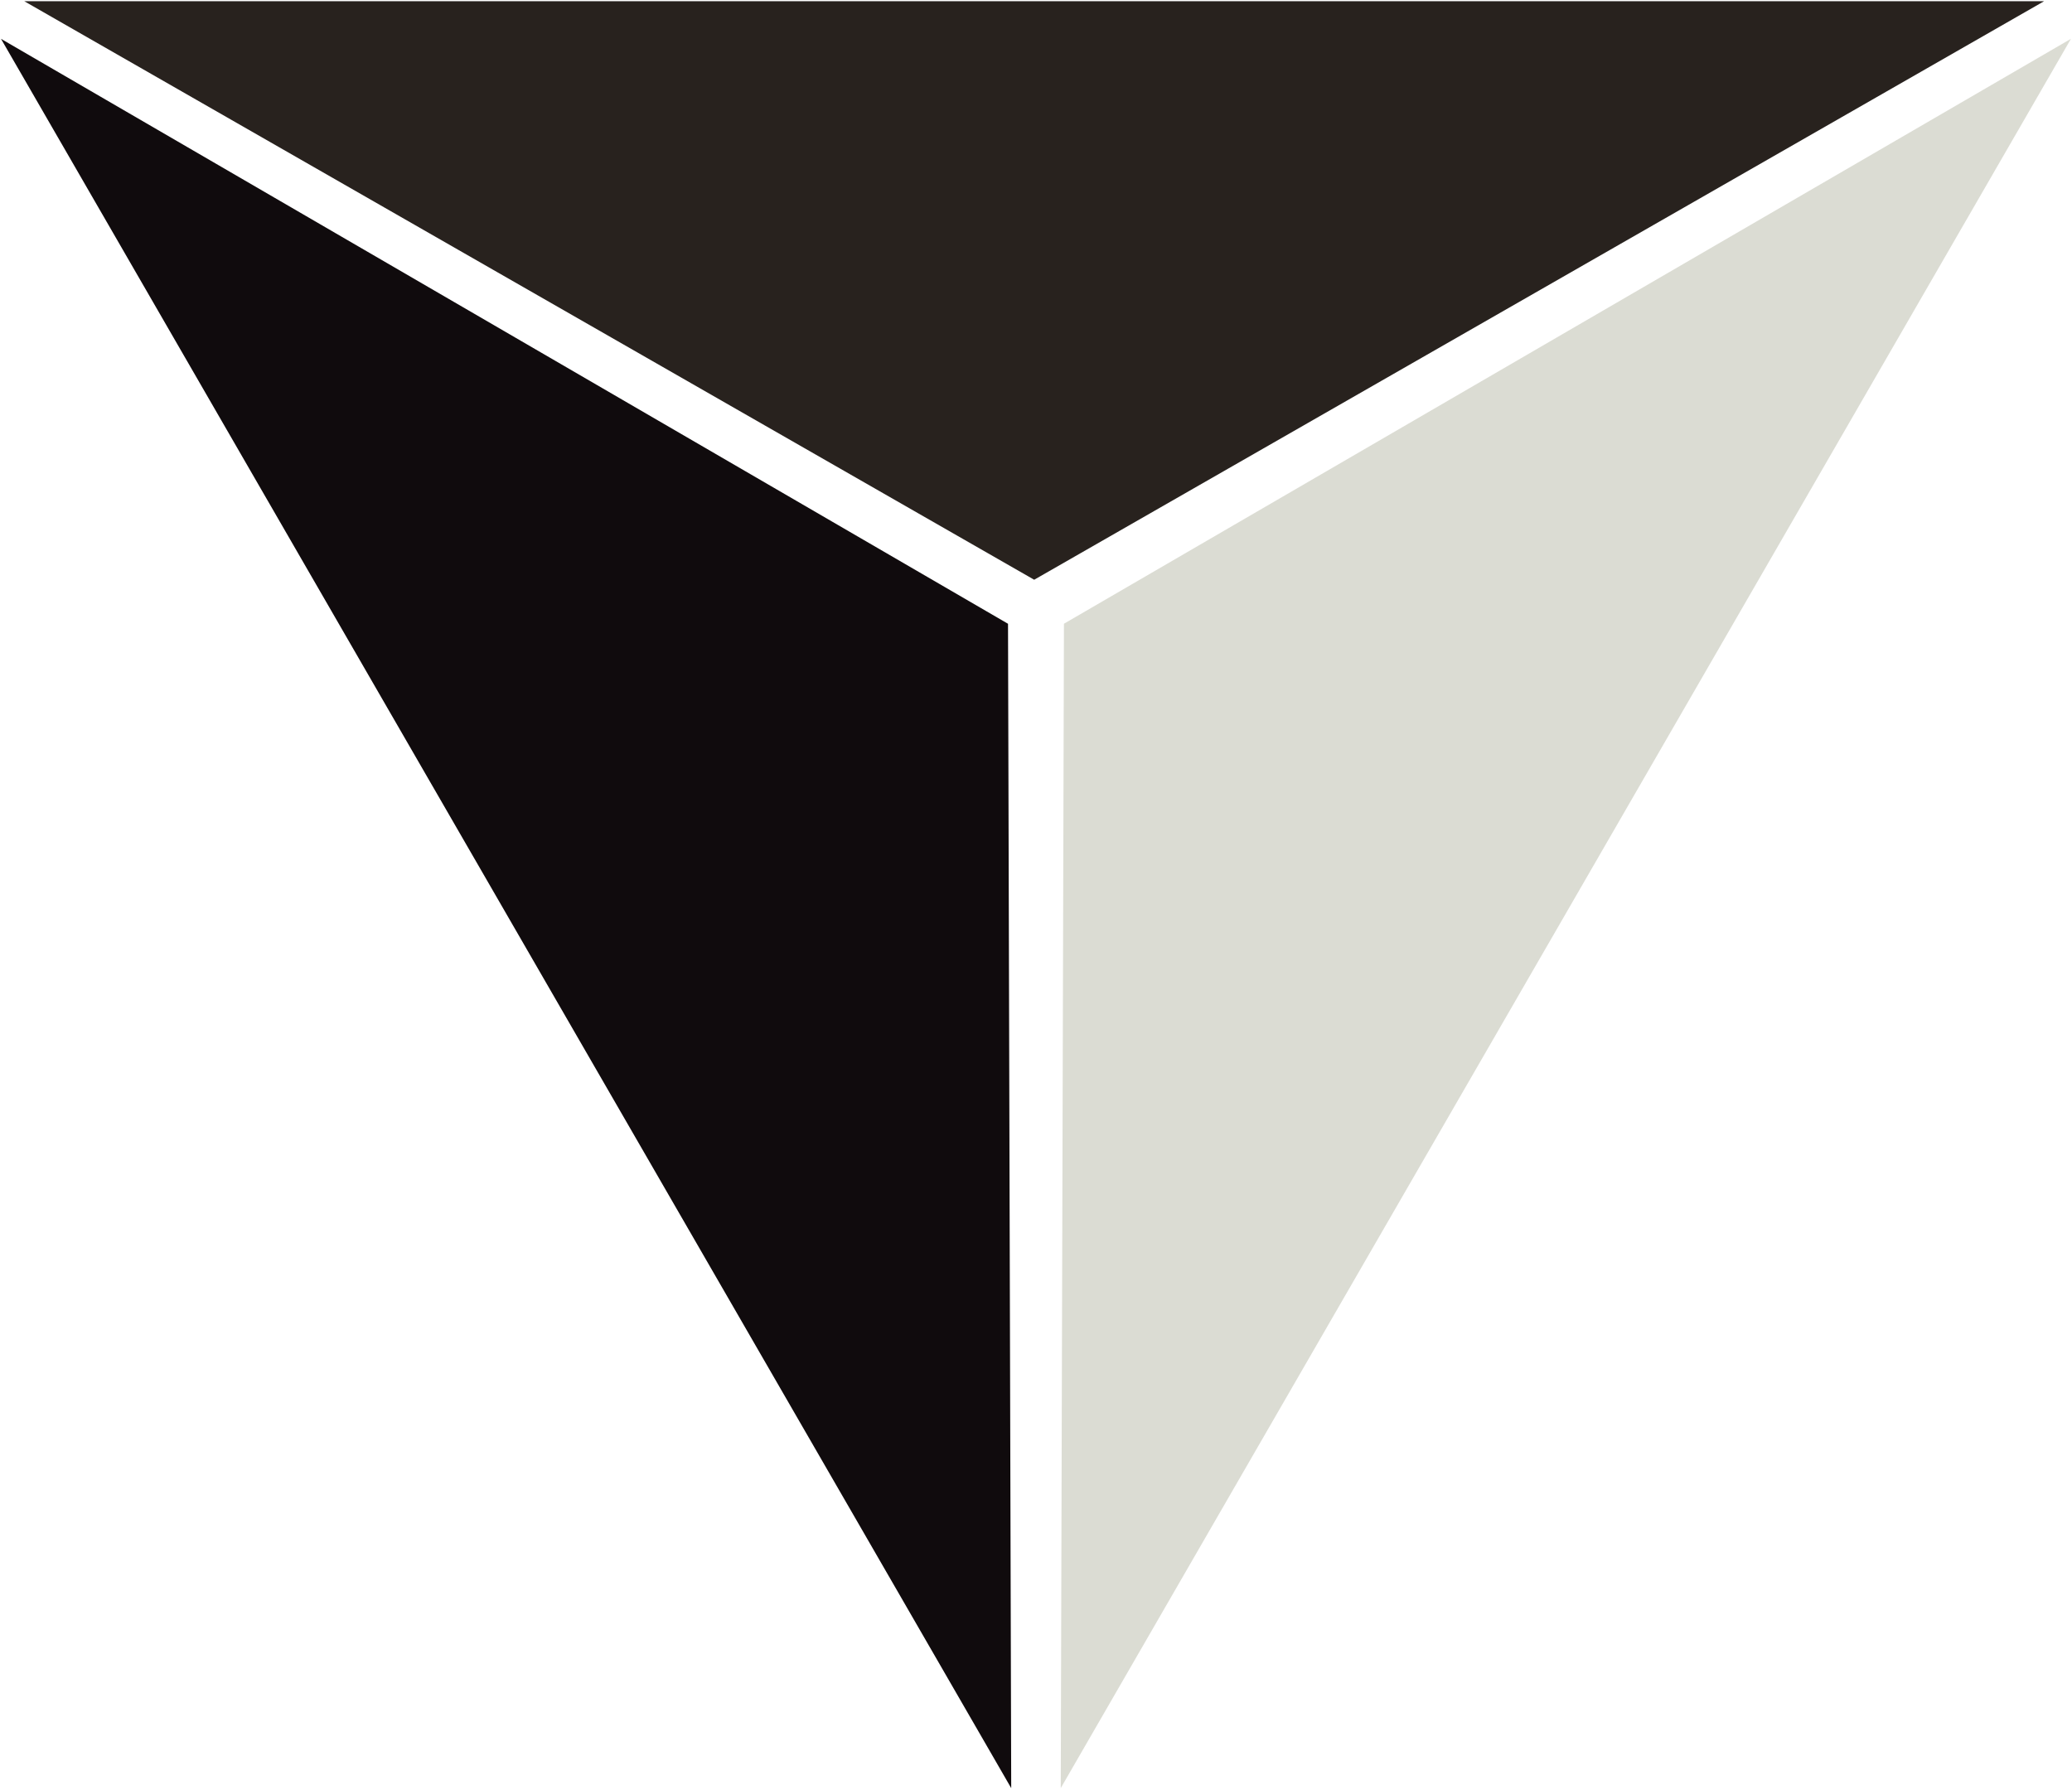 <svg width="1708" height="1475" xmlns="http://www.w3.org/2000/svg" xmlns:xlink="http://www.w3.org/1999/xlink" xml:space="preserve" overflow="hidden"><defs><clipPath id="clip0"><rect x="2043" y="365" width="1708" height="1475"/></clipPath></defs><g clip-path="url(#clip0)" transform="translate(-2043 -365)"><path d="M0.006 477.001 832.506 0.001 1665.01 477.001Z" fill="#28221E" fill-rule="evenodd" transform="matrix(1 0 0 -1 2063 843)"/><path d="M0.042 477.815 832.777 0.063 1665.51 477.815Z" fill="#DBDCD3" fill-rule="evenodd" transform="matrix(-0.5 0.866 0.866 0.5 3336.37 158.049)"/><path d="M-0.03 477.815 832.704 0.063 1665.44 477.815Z" fill="#100B0D" fill-rule="evenodd" transform="matrix(-0.5 -0.866 -0.866 0.5 3290.34 1600.39)"/></g></svg>